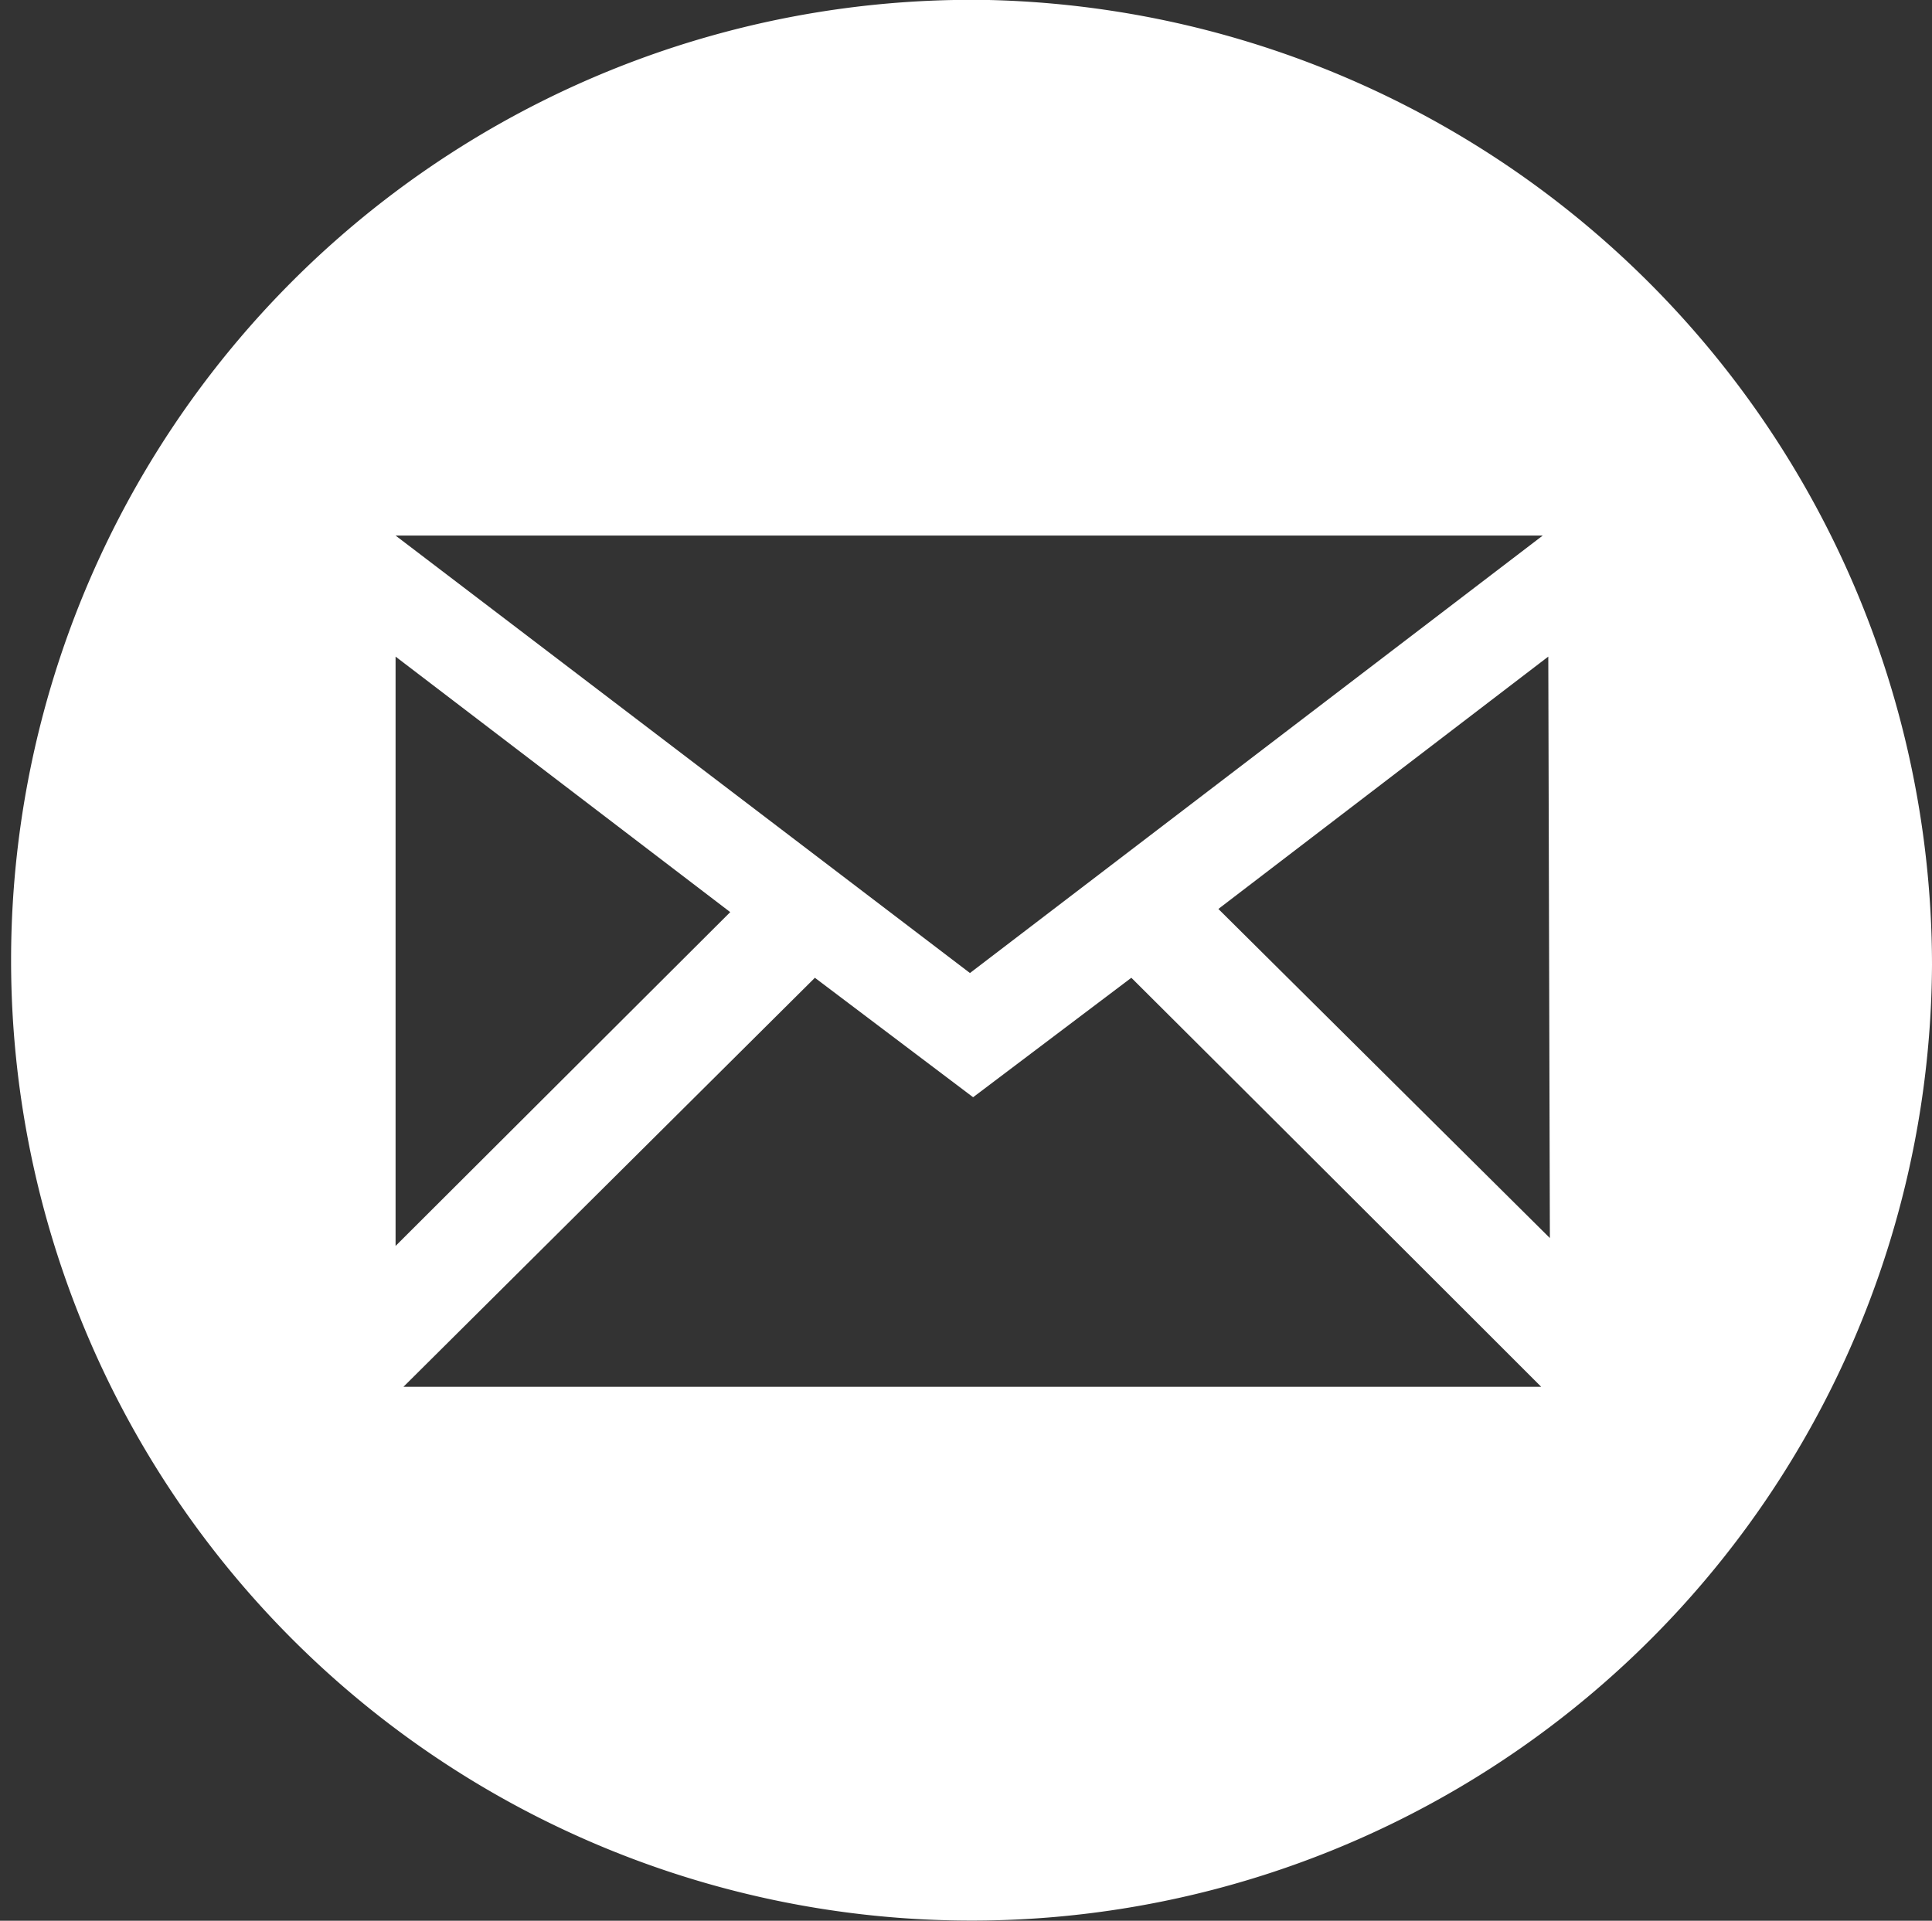 <svg id="Layer_1" data-name="Layer 1" xmlns="http://www.w3.org/2000/svg" viewBox="0 0 24.42 24.28"><rect x="0" y="0" width="24.42" height="24.28" fill="#333333" stroke="none"/><defs><style>.cls-1{fill:#fff;}</style></defs><path class="cls-1" d="M12.5.12a12.14,12.14,0,1,0,11.92,12.2A12.21,12.21,0,0,0,12.5.12Zm7,6.77-7.24,5.53L5,6.89ZM5,8.42l4.23,3.23L5,15.87Zm.1,9.23,5.2-5.17,2,1.51,2-1.51q2.61,2.6,5.18,5.17Zm14.49-1.88L15.4,11.61l4.17-3.19Z" transform="translate(0 -0.12)"/></svg>